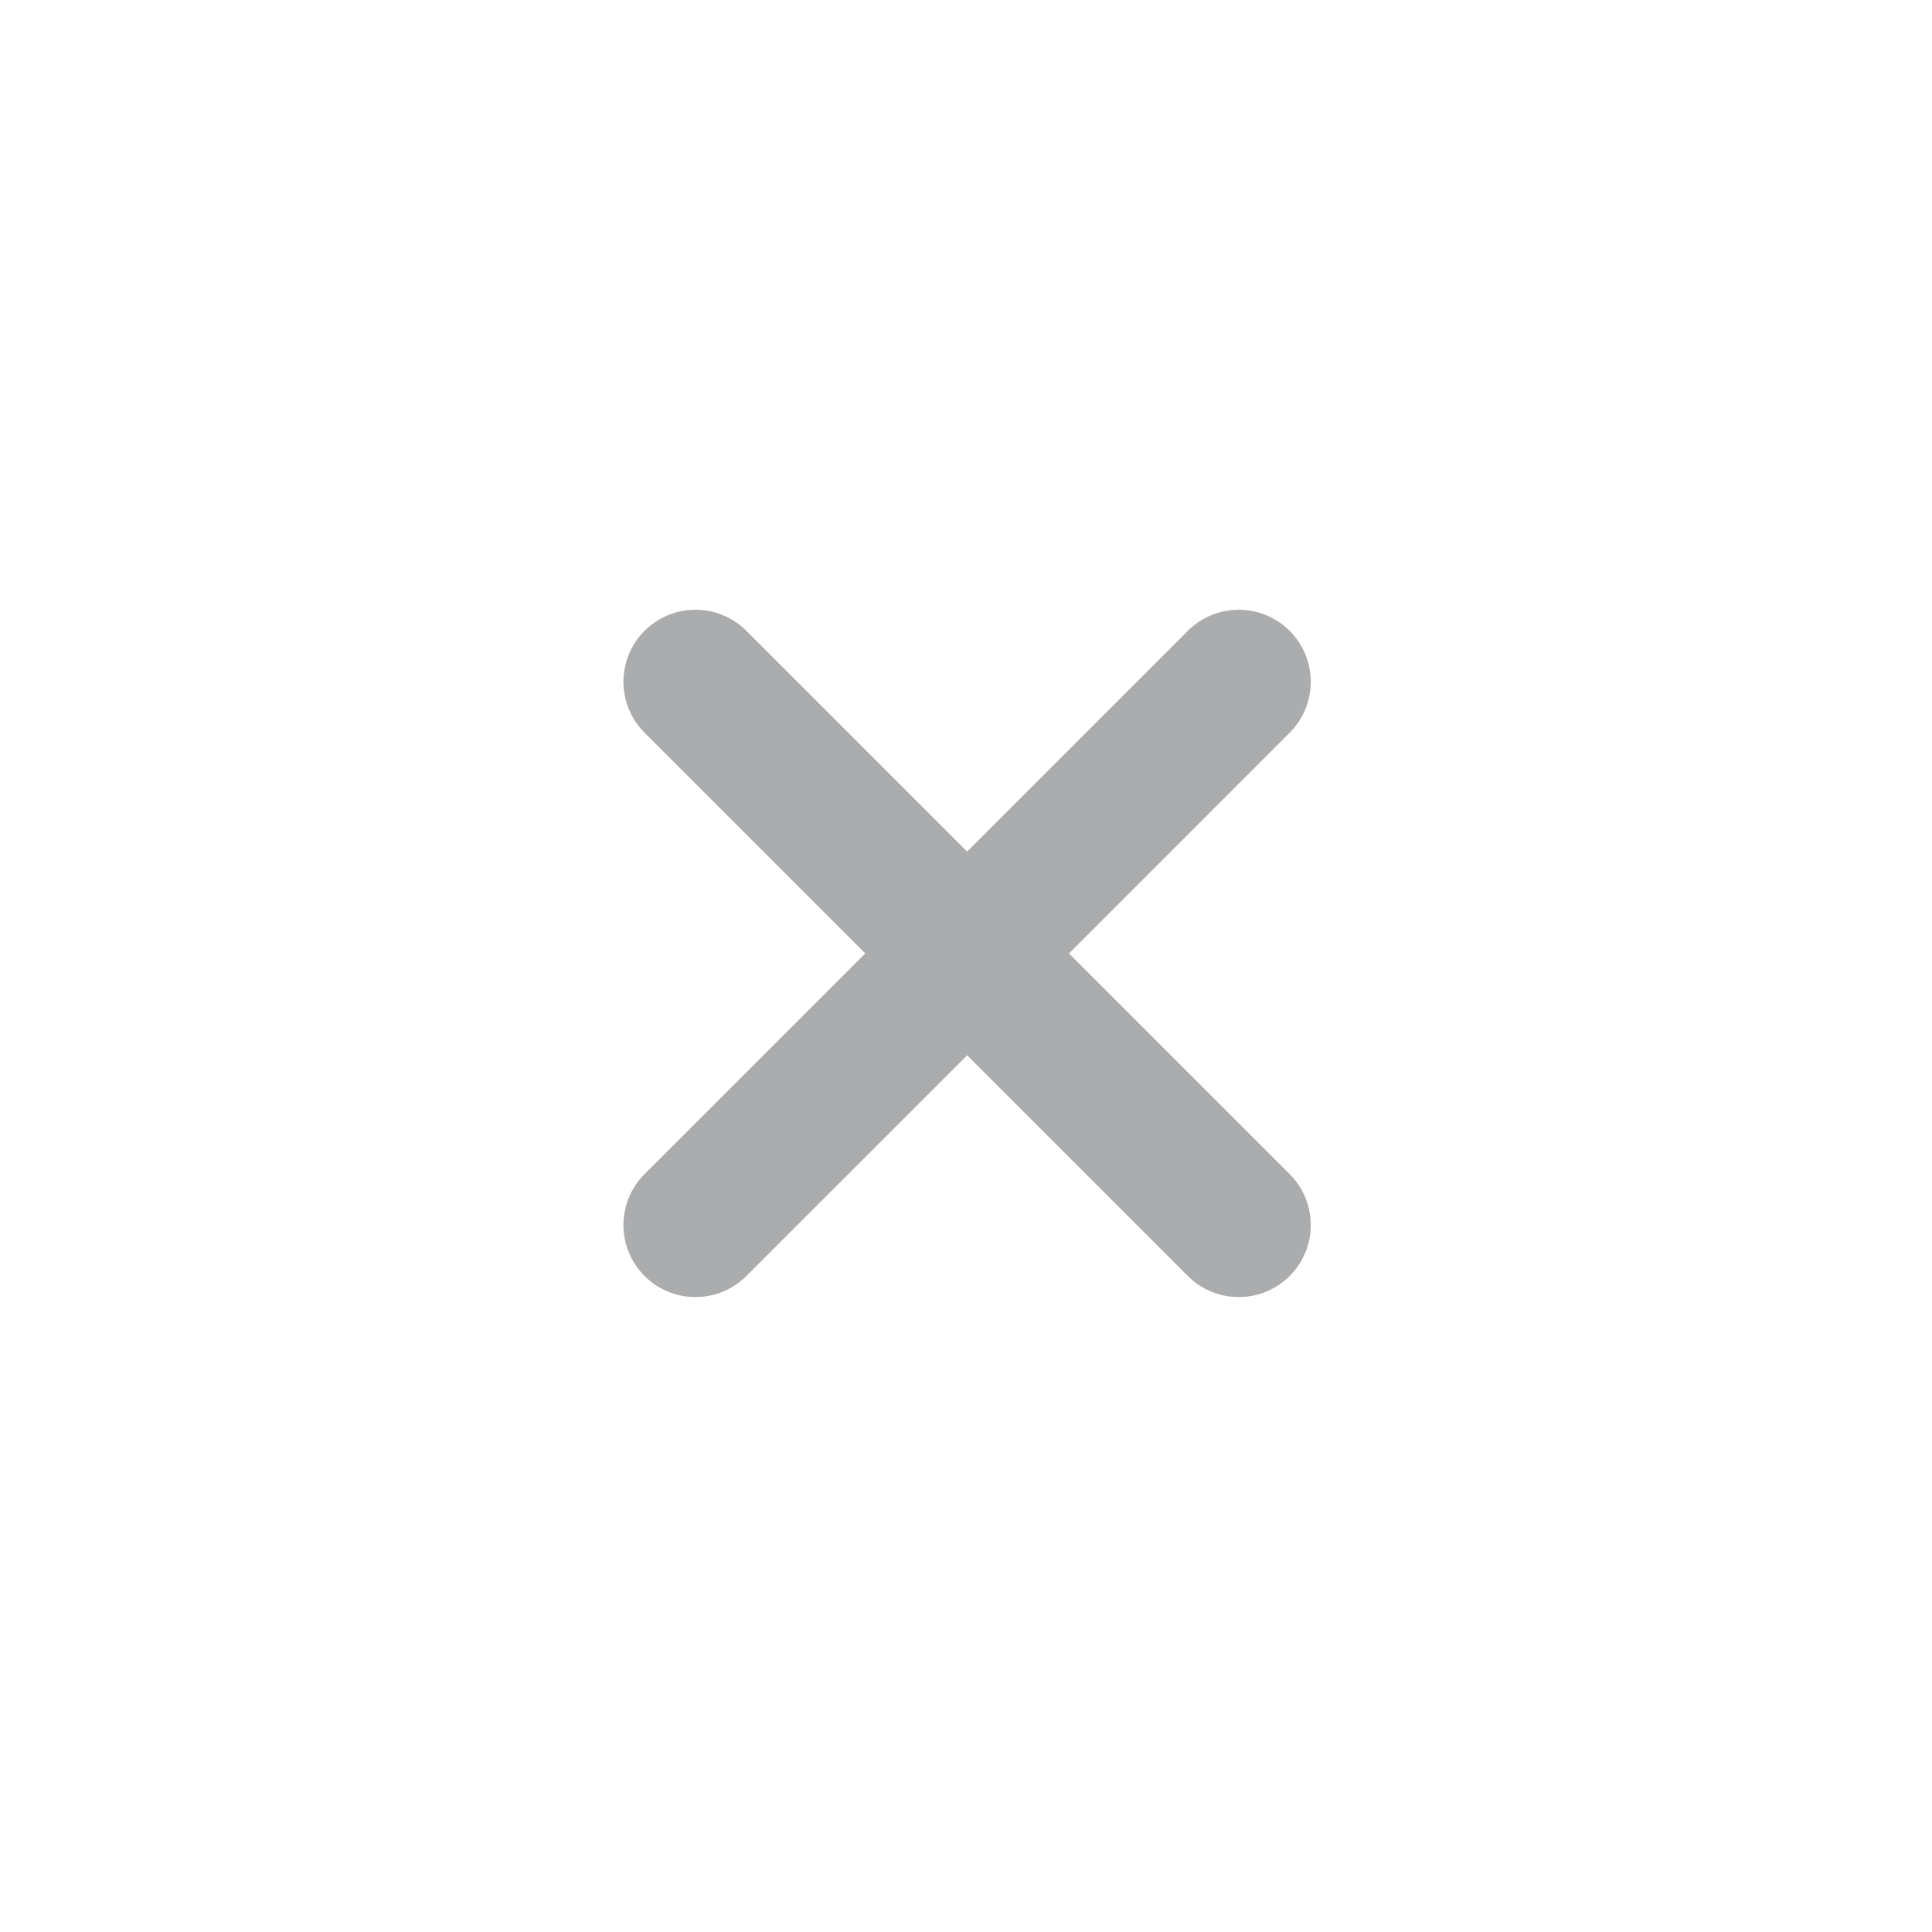 <svg width="36" height="36" viewBox="0 0 36 36" fill="none" xmlns="http://www.w3.org/2000/svg">
<path d="M22.133 23.776C22.657 24.3 23.507 24.3 24.031 23.776C24.555 23.252 24.555 22.402 24.031 21.878L19.919 17.766L24.031 13.653C24.555 13.129 24.555 12.279 24.031 11.755C23.507 11.231 22.657 11.231 22.133 11.755L18.021 15.868L13.908 11.755C13.384 11.231 12.534 11.231 12.01 11.755C11.486 12.279 11.486 13.129 12.01 13.653L16.123 17.766L12.01 21.878C11.486 22.402 11.486 23.252 12.01 23.776C12.534 24.3 13.384 24.3 13.908 23.776L18.021 19.664L22.133 23.776Z" fill="#2F3035" fill-opacity="0.4"/>
</svg>
